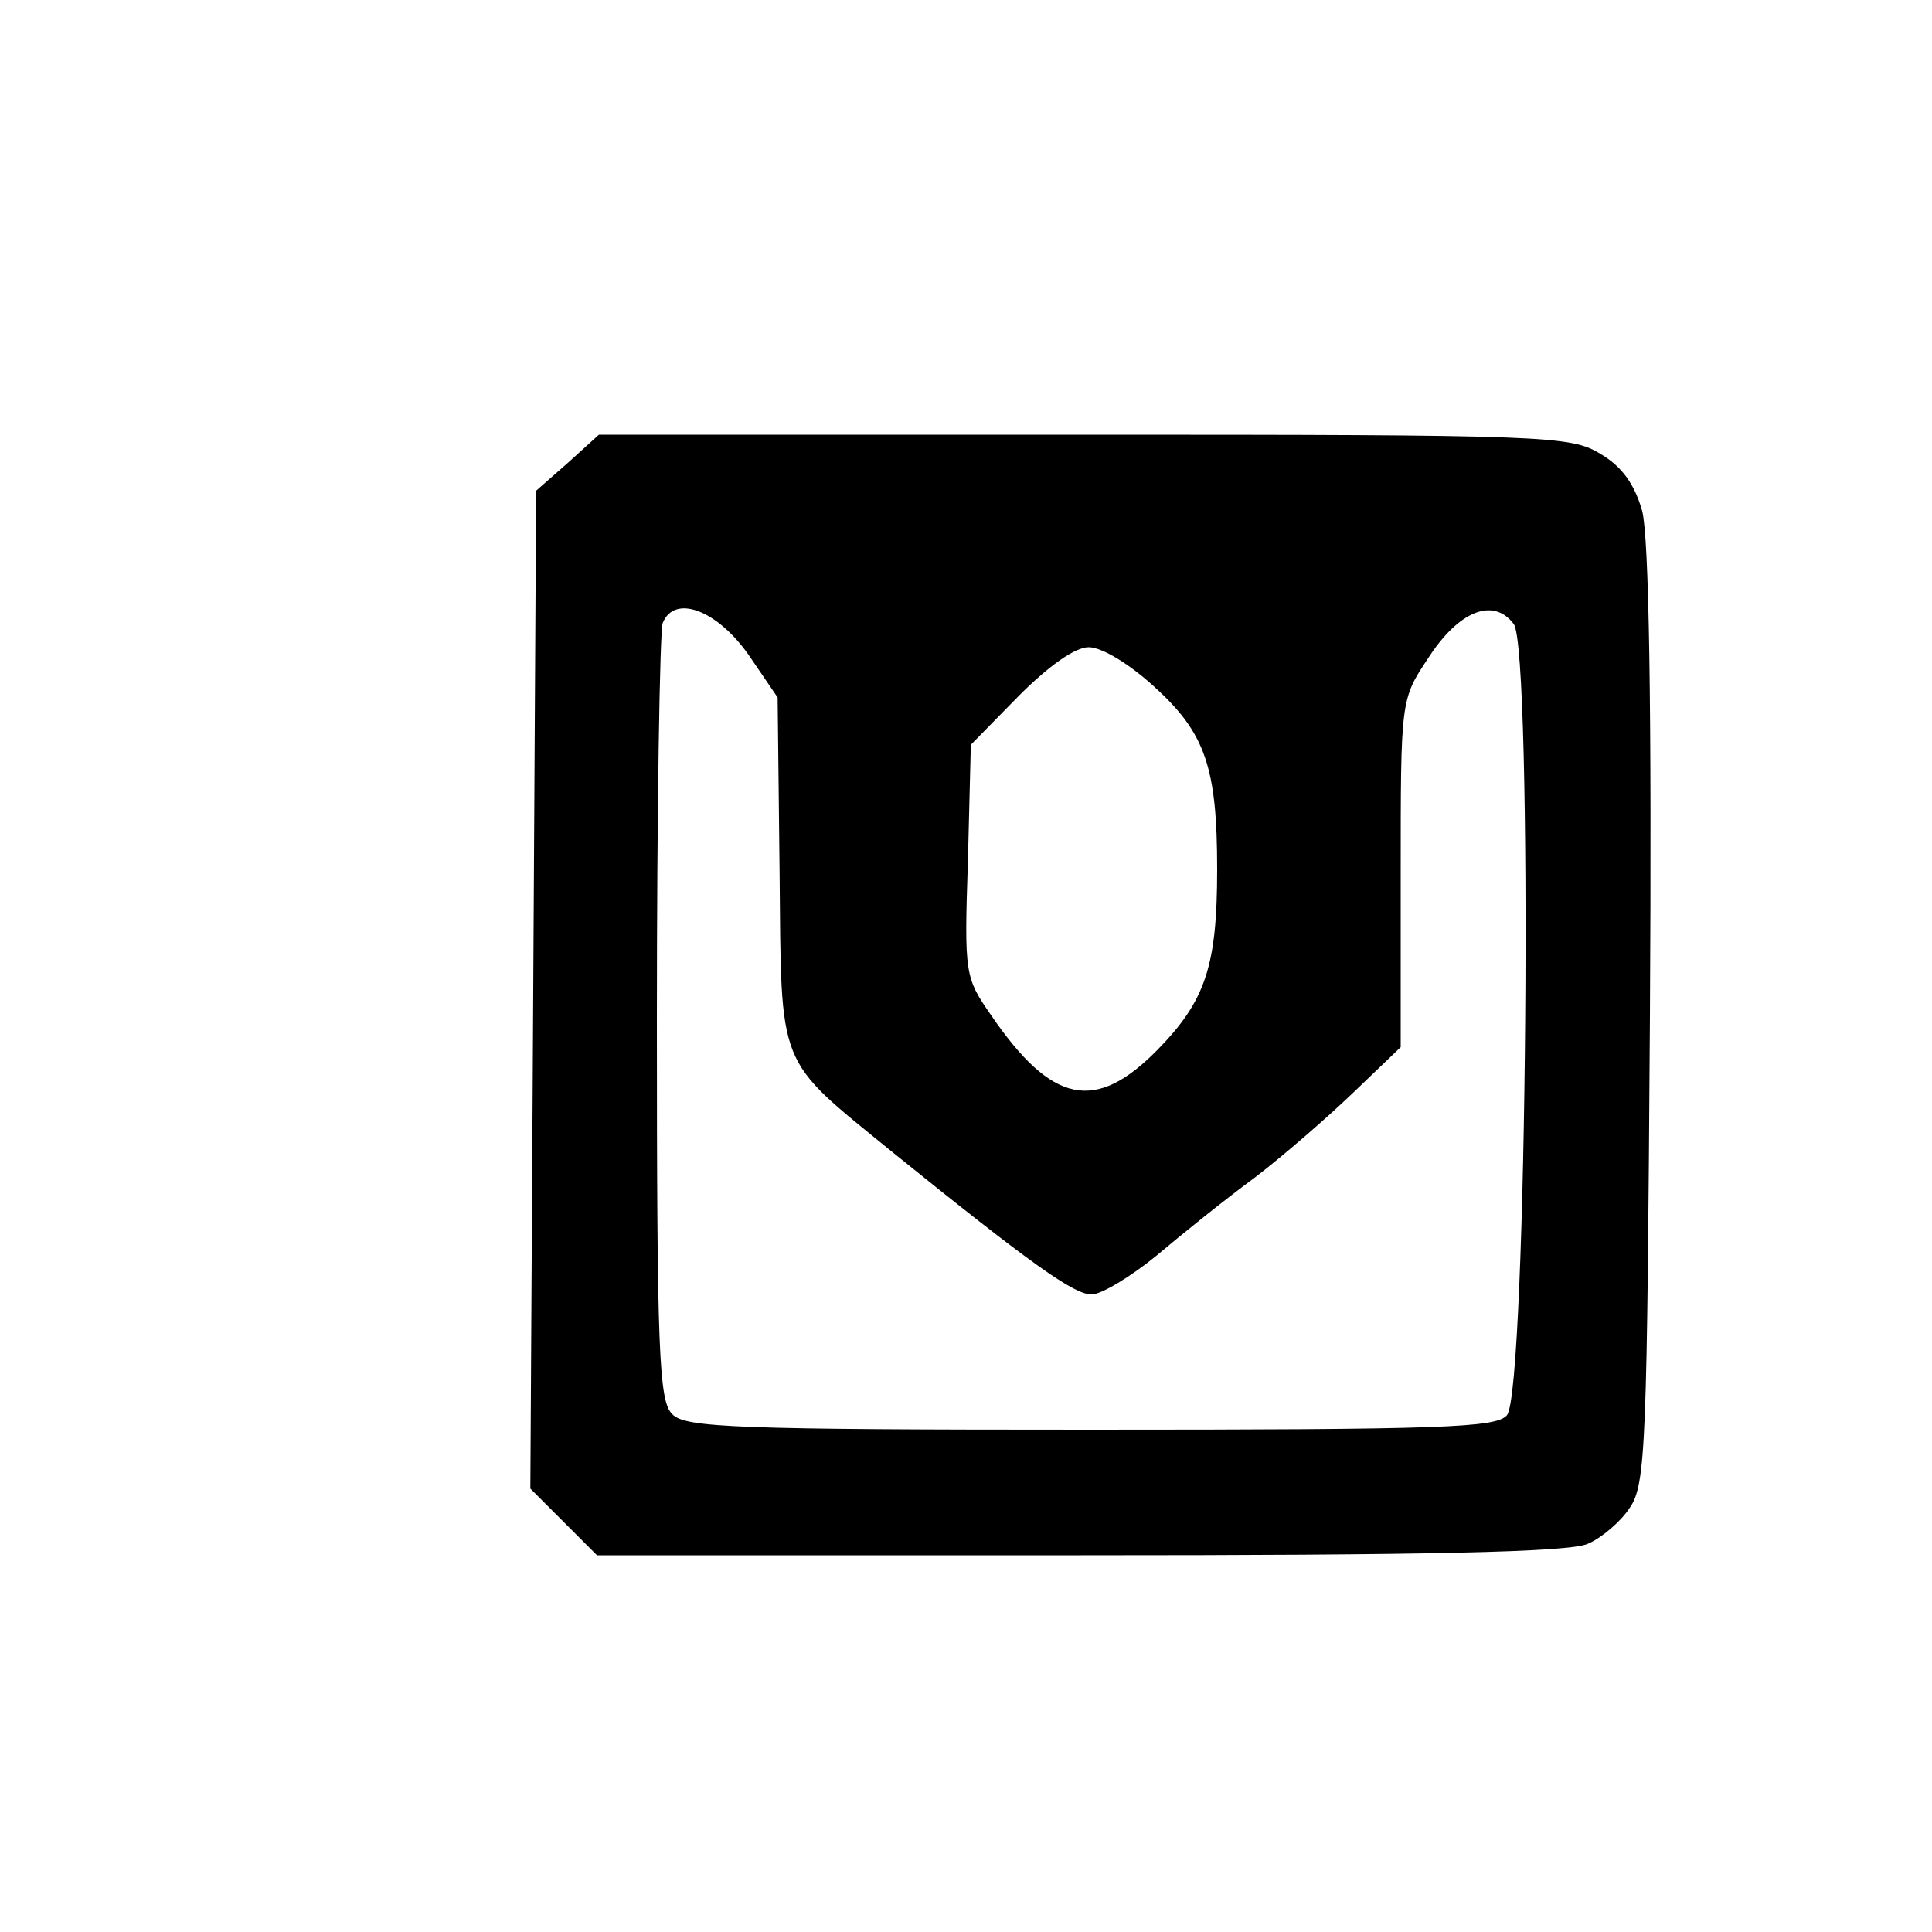 <?xml version="1.0" standalone="no"?>
<!DOCTYPE svg PUBLIC "-//W3C//DTD SVG 20010904//EN"
 "http://www.w3.org/TR/2001/REC-SVG-20010904/DTD/svg10.dtd">
<svg version="1.0" xmlns="http://www.w3.org/2000/svg"
 width="200pt" height="200pt" viewBox="0 0 200 200"
 preserveAspectRatio="xMidYMid meet">

<g transform="translate(0,200) scale(0.1,-0.1)"
fill="#000000" stroke="none">
<path d="M588 1521 l-33 -29 -3 -517 -3 -516 35 -35 34 -34 501 0 c356 0 507
3 525 12 14 6 34 23 43 37 17 24 18 67 21 509 2 324 -1 495 -8 523 -8 28 -21
46 -43 59 -31 19 -54 20 -534 20 l-503 0 -32 -29z m187 -199 l30 -44 2 -179
c2 -208 -4 -193 116 -291 146 -118 189 -148 207 -148 10 0 40 18 67 40 26 22
72 59 102 81 30 23 76 63 103 89 l48 46 0 180 c0 179 0 180 28 222 32 50 68
64 89 36 20 -26 14 -794 -7 -819 -11 -13 -65 -15 -431 -15 -366 0 -420 2 -433
16 -14 13 -16 65 -16 409 0 216 3 401 6 410 12 30 56 14 89 -33z m420 -33 c53
-48 65 -84 65 -189 0 -100 -12 -136 -62 -187 -64 -65 -109 -56 -172 36 -27 39
-28 42 -24 160 l3 120 50 51 c31 31 58 50 72 50 14 0 43 -18 68 -41z"/>
</g>
</svg>

